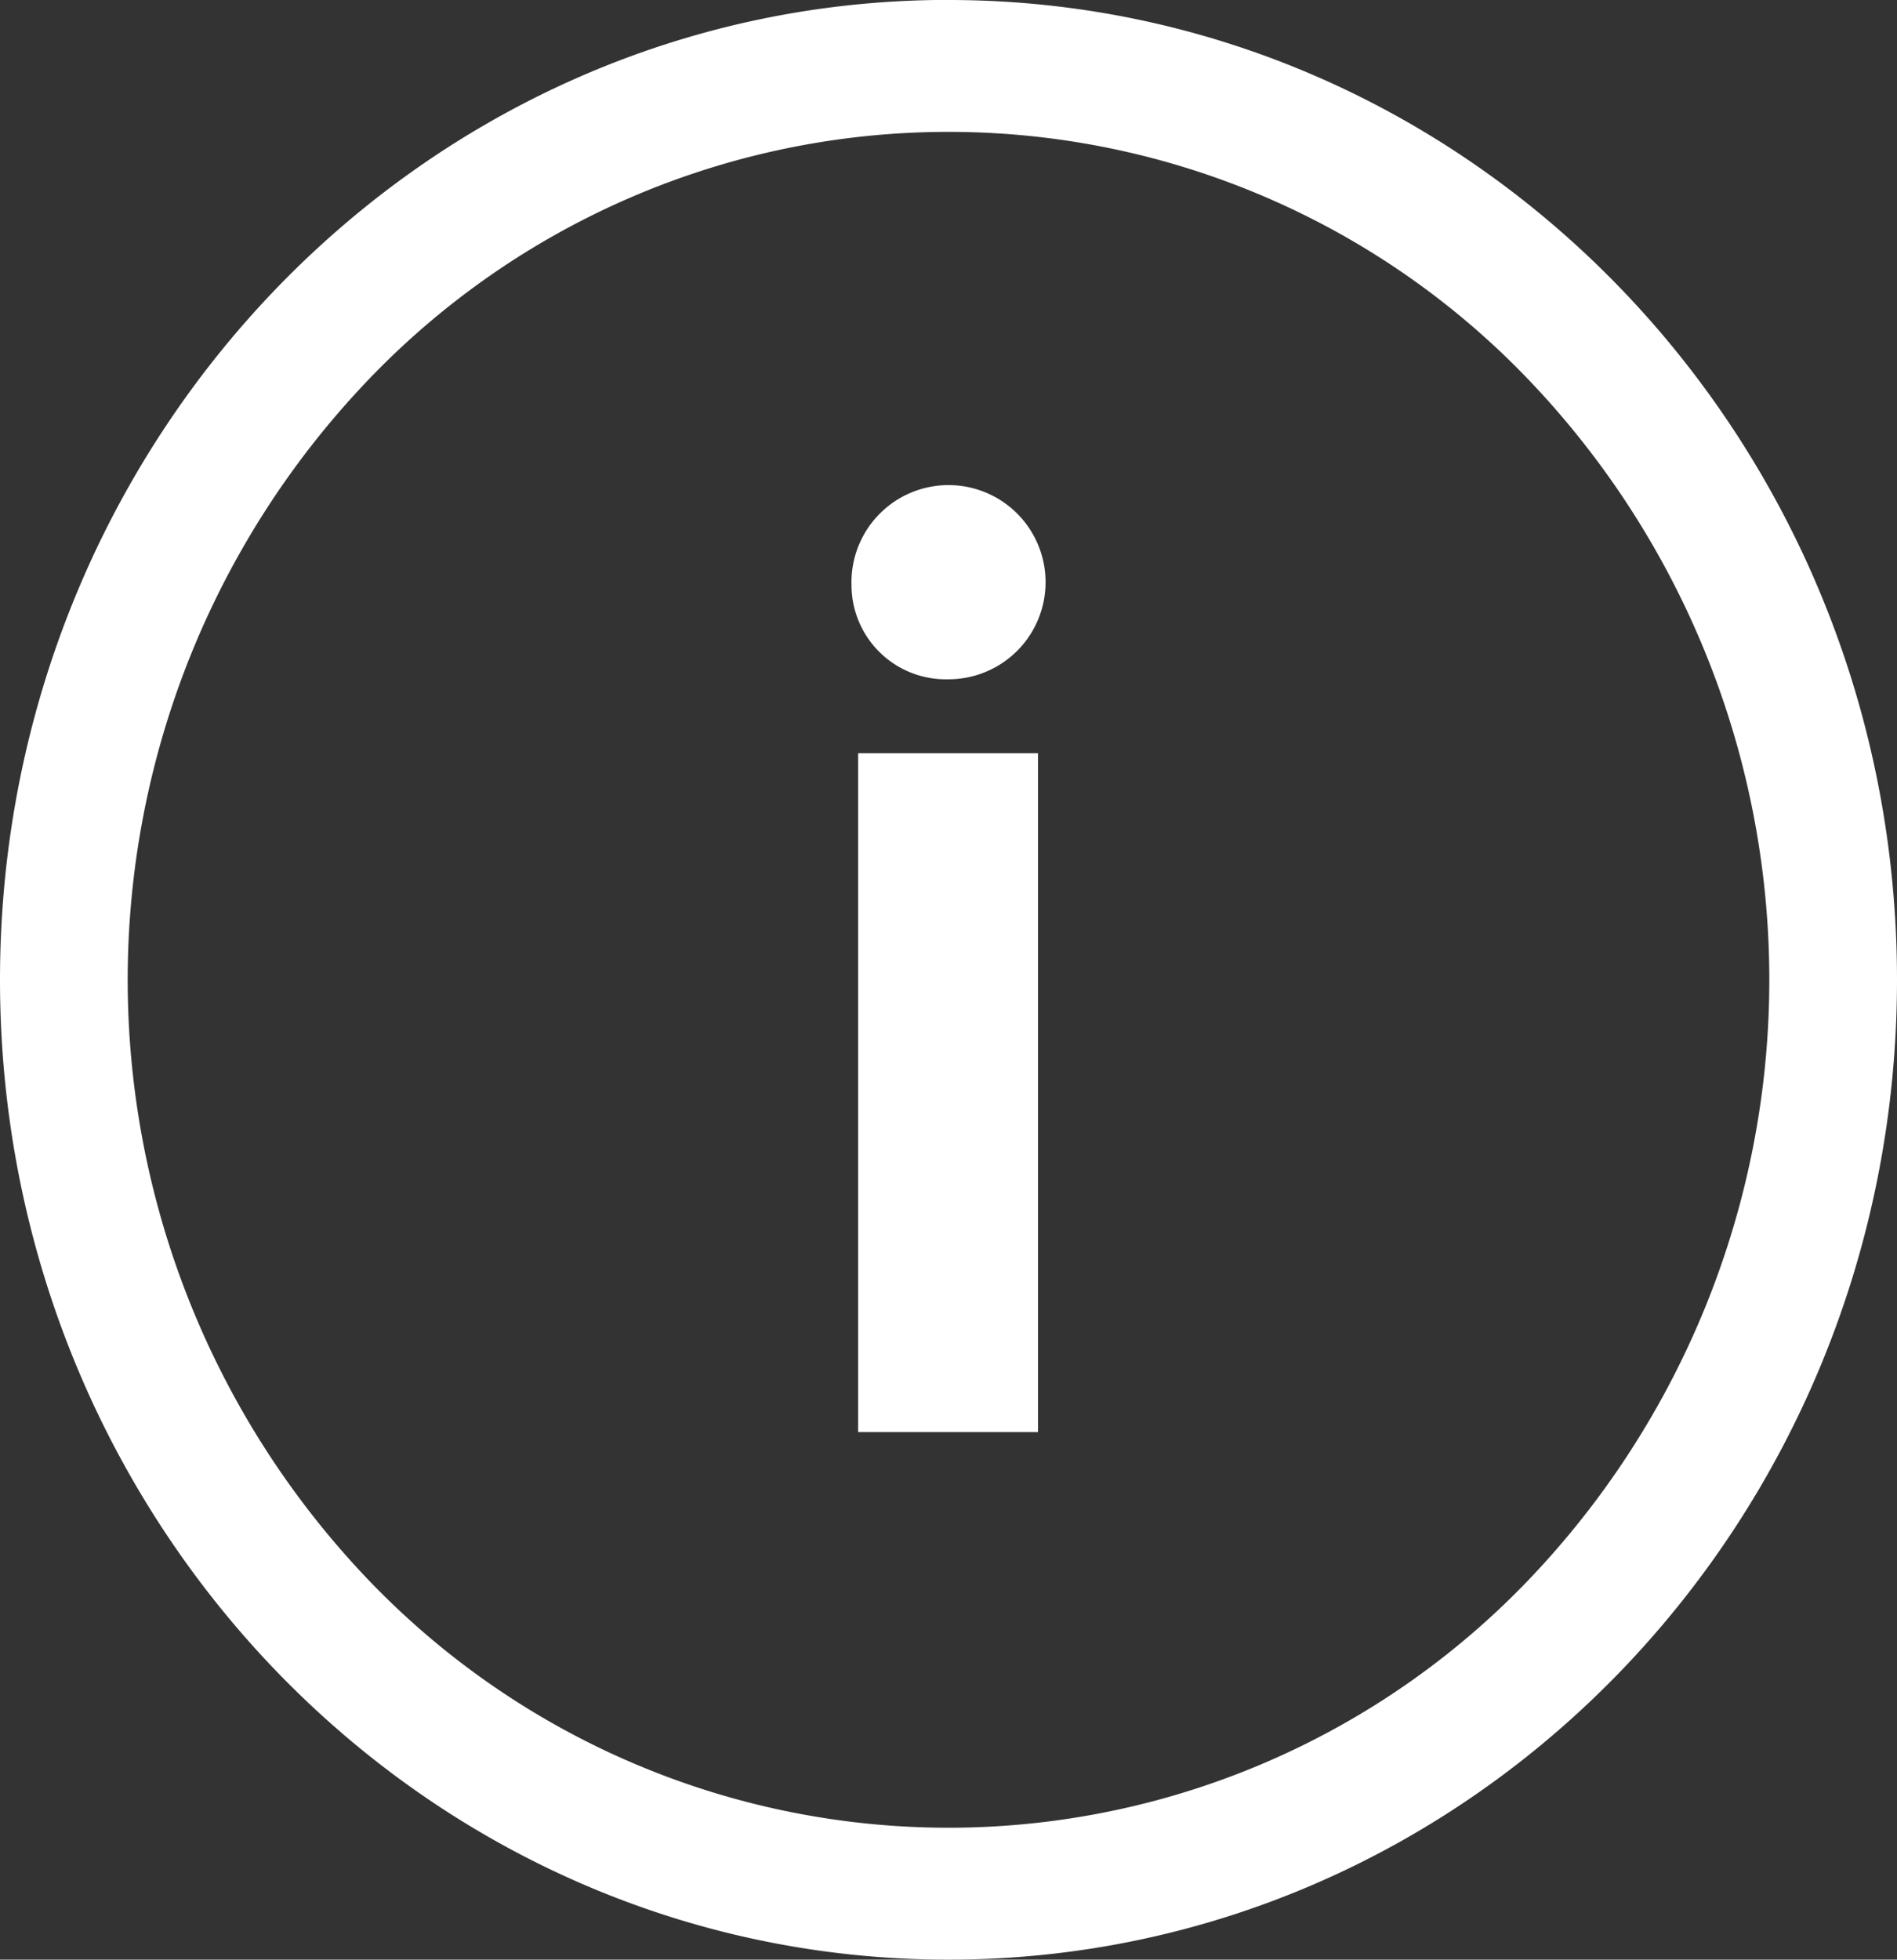 <svg xmlns="http://www.w3.org/2000/svg" width="63.27" height="65.333" viewBox="0 0 63.27 65.333">
  <rect x="0" y="0" width="63.27" height="65.333" fill="#333333" stroke="none"/>
  <g id="Icon_ionic-ios-information-circle-outline" data-name="Icon ionic-ios-information-circle-outline" transform="translate(-3.375 -3.375)">
    <path id="Path_13" data-name="Path 13" d="M16.552,13.834a3.237,3.237,0,1,1,3.22,3.141A3.144,3.144,0,0,1,16.552,13.834Zm.22,5.607h6V42.072h-6Z" transform="translate(15.223 9.047)" fill="#fff"/>
    <path id="Path_14" data-name="Path 14" d="M35.01,7.772a26.767,26.767,0,0,1,19.361,8.277,28.942,28.942,0,0,1,0,39.985,26.784,26.784,0,0,1-38.722,0,28.942,28.942,0,0,1,0-39.985A26.767,26.767,0,0,1,35.01,7.772m0-4.4C17.535,3.375,3.375,18,3.375,36.042S17.535,68.708,35.01,68.708,66.645,54.087,66.645,36.042,52.485,3.375,35.01,3.375Z" transform="translate(0)" fill="#fff"/>
  </g>
</svg>
